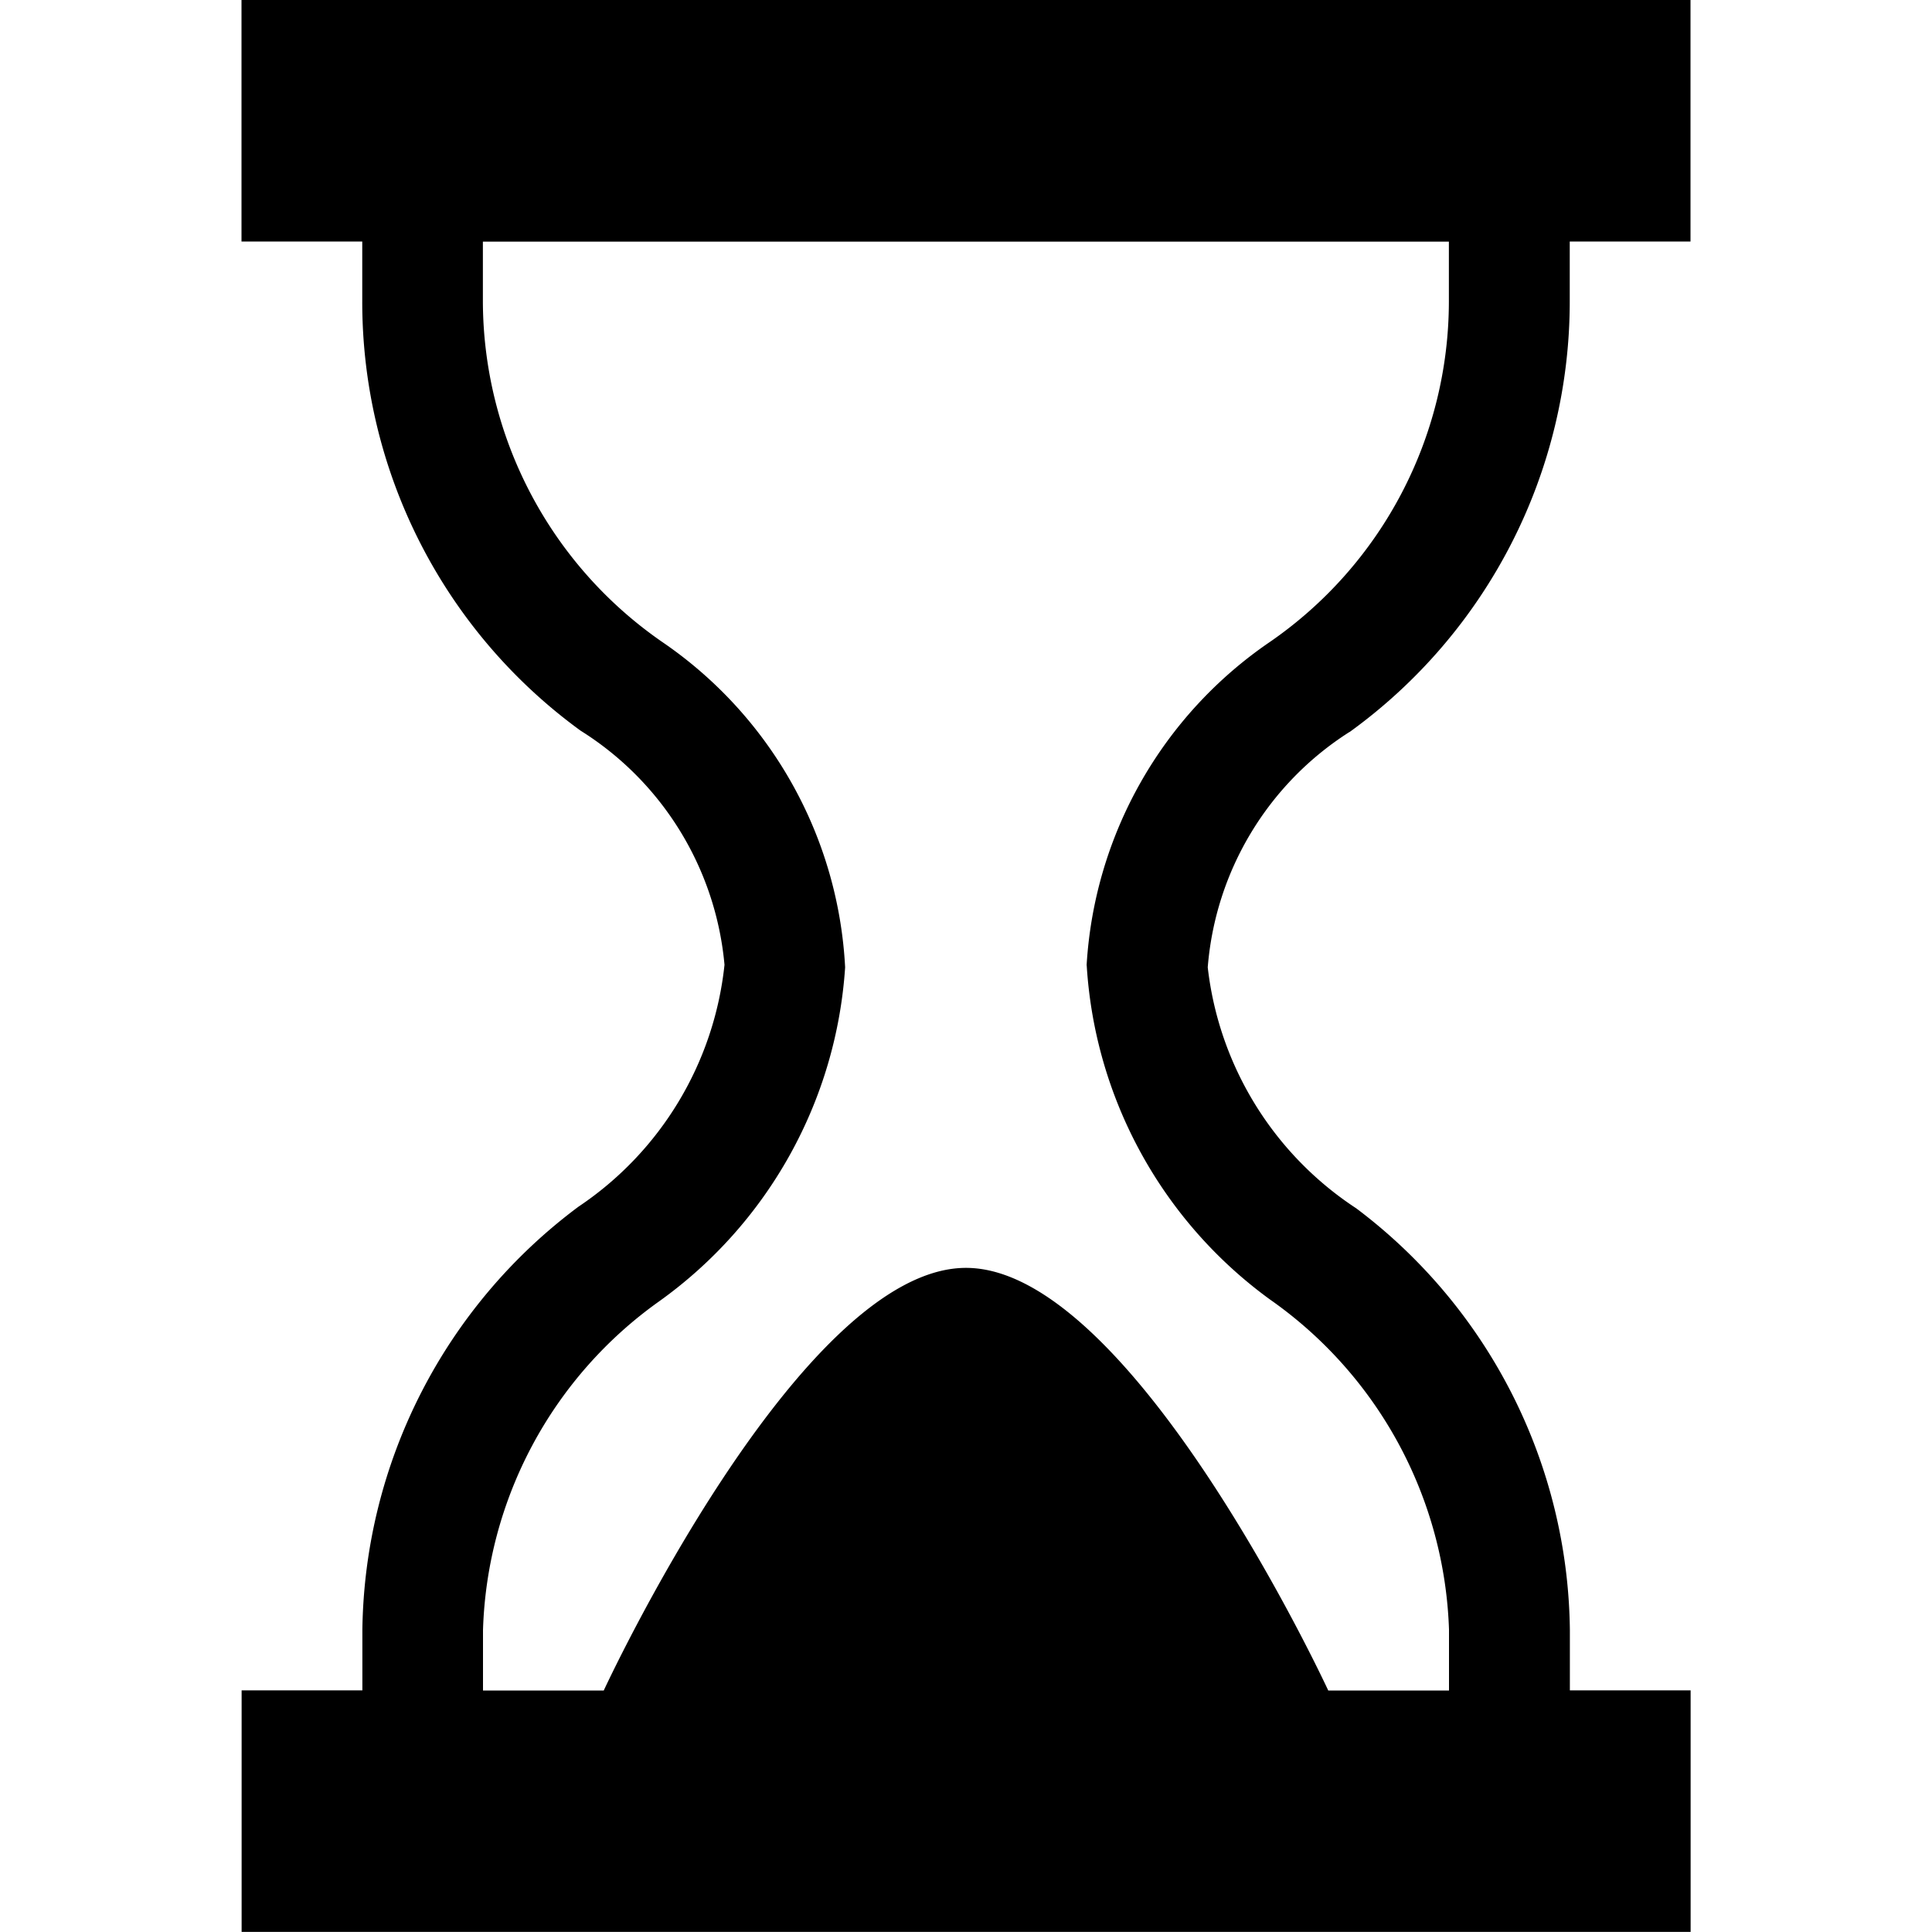 <svg xmlns="http://www.w3.org/2000/svg" xmlns:xlink="http://www.w3.org/1999/xlink" width="16" height="16" viewBox="0 0 16 16"><path fill="currentColor" d="M11.18 6.06A4.4 4.4 0 0 0 13 2.5V2h1V0H2v2h1v.5a4.39 4.39 0 0 0 1.808 3.551A2.56 2.56 0 0 1 6 7.99a2.76 2.76 0 0 1-1.209 2.003a4.44 4.44 0 0 0-1.79 3.503v.503h-1v2h12v-2h-1v-.5a4.43 4.43 0 0 0-1.769-3.492a2.76 2.76 0 0 1-1.23-1.996a2.55 2.55 0 0 1 1.169-1.946zM9 8a3.7 3.7 0 0 0 1.519 2.763A3.48 3.48 0 0 1 12 13.495V14h-1s-1.62-3.5-3-3.5S5 14 5 14H4v-.5a3.47 3.47 0 0 1 1.459-2.723a3.7 3.7 0 0 0 1.54-2.766a3.48 3.48 0 0 0-1.498-2.683a3.44 3.44 0 0 1-1.502-2.827v-.5h8v.5a3.43 3.43 0 0 1-1.479 2.813a3.49 3.49 0 0 0-1.521 2.678z"/></svg>